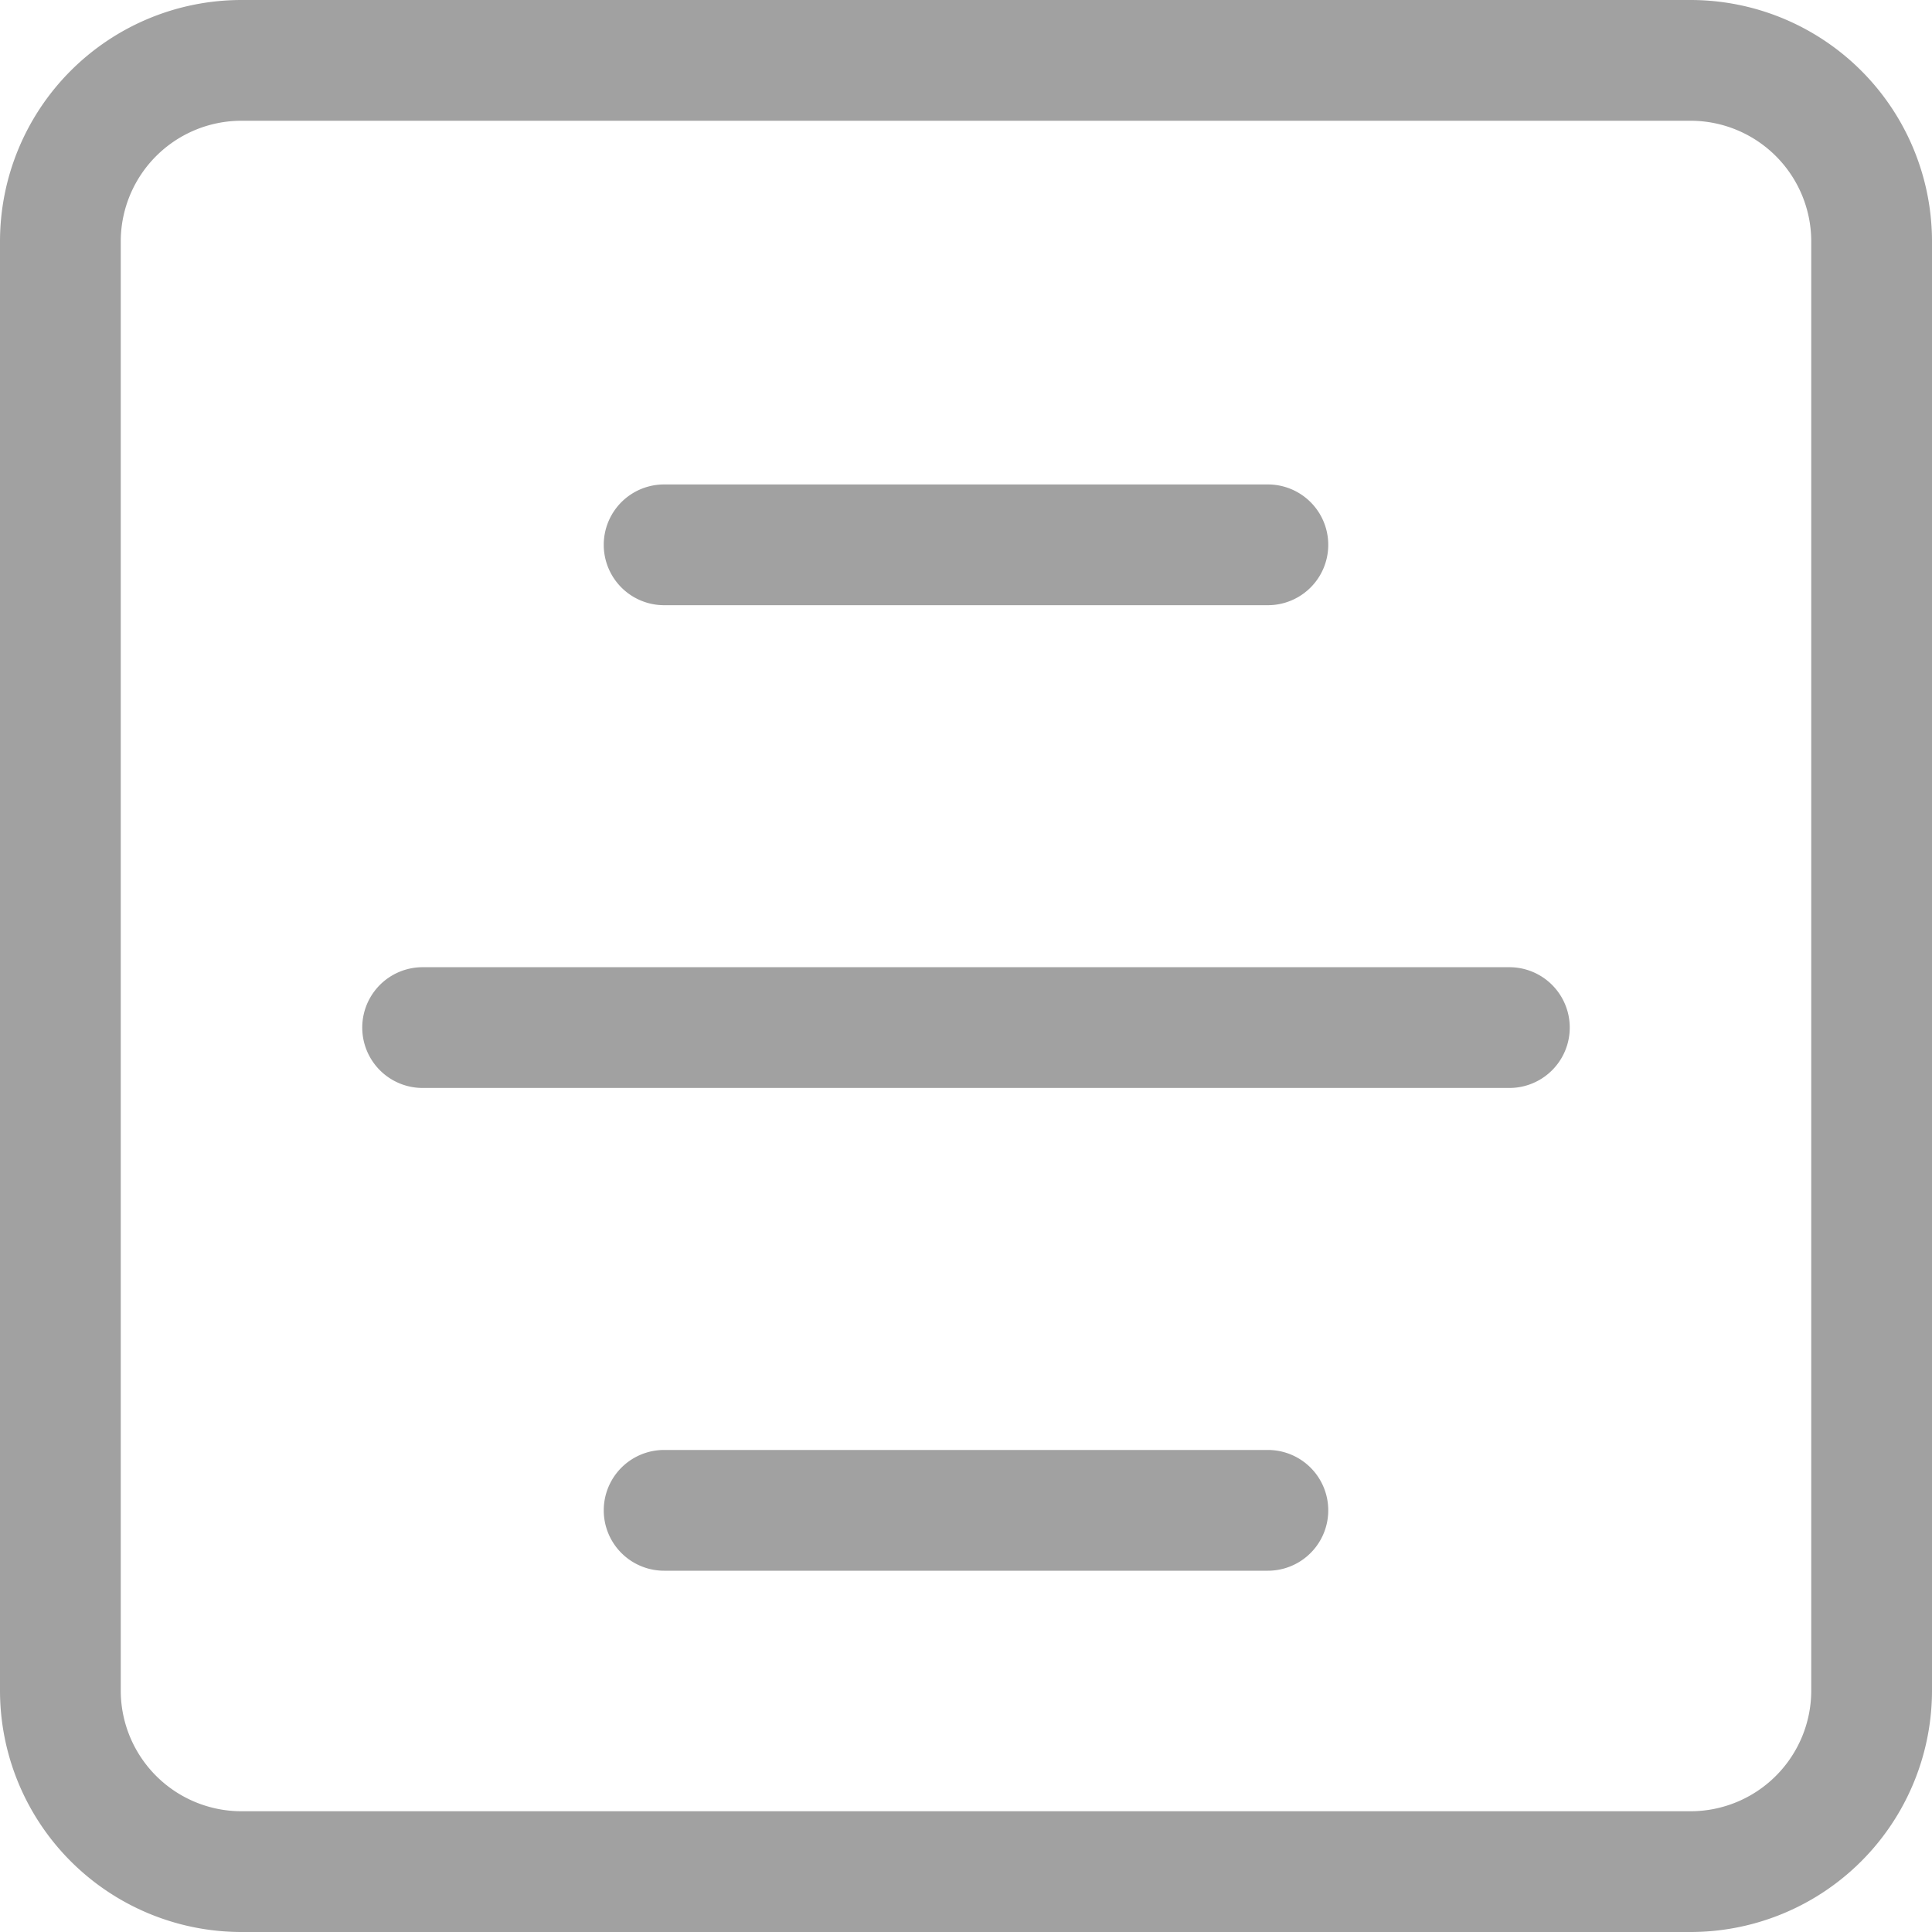 <svg xmlns="http://www.w3.org/2000/svg" xmlns:xlink="http://www.w3.org/1999/xlink" width="16" height="16" viewBox="0 0 16 16"><defs><style>.a{fill:#a1a1a1;}.b{clip-path:url(#a);}</style><clipPath id="a"><rect class="a" width="16" height="16"/></clipPath></defs><g transform="translate(0 0)"><g class="b" transform="translate(0 0)"><path class="a" d="M14,0H2A2,2,0,0,0,0,2V14a2,2,0,0,0,2,2H14a2,2,0,0,0,2-2V2a2,2,0,0,0-2-2m1,14a1,1,0,0,1-1,1H2a1,1,0,0,1-1-1V2A1,1,0,0,1,2,1H14a1,1,0,0,1,1,1Z" transform="translate(0 0)"/><path class="a" d="M5.5,5.014h5a.5.5,0,1,0,0-1h-5a.5.5,0,1,0,0,1" transform="translate(0 -0.002)"/><path class="a" d="M10.5,12.014h-5a.5.5,0,1,0,0,1h5a.5.5,0,1,0,0-1" transform="translate(0 -0.006)"/><path class="a" d="M12.5,8.014h-9a.5.5,0,1,0,0,1h9a.5.5,0,1,0,0-1" transform="translate(0 -0.004)"/></g></g></svg>